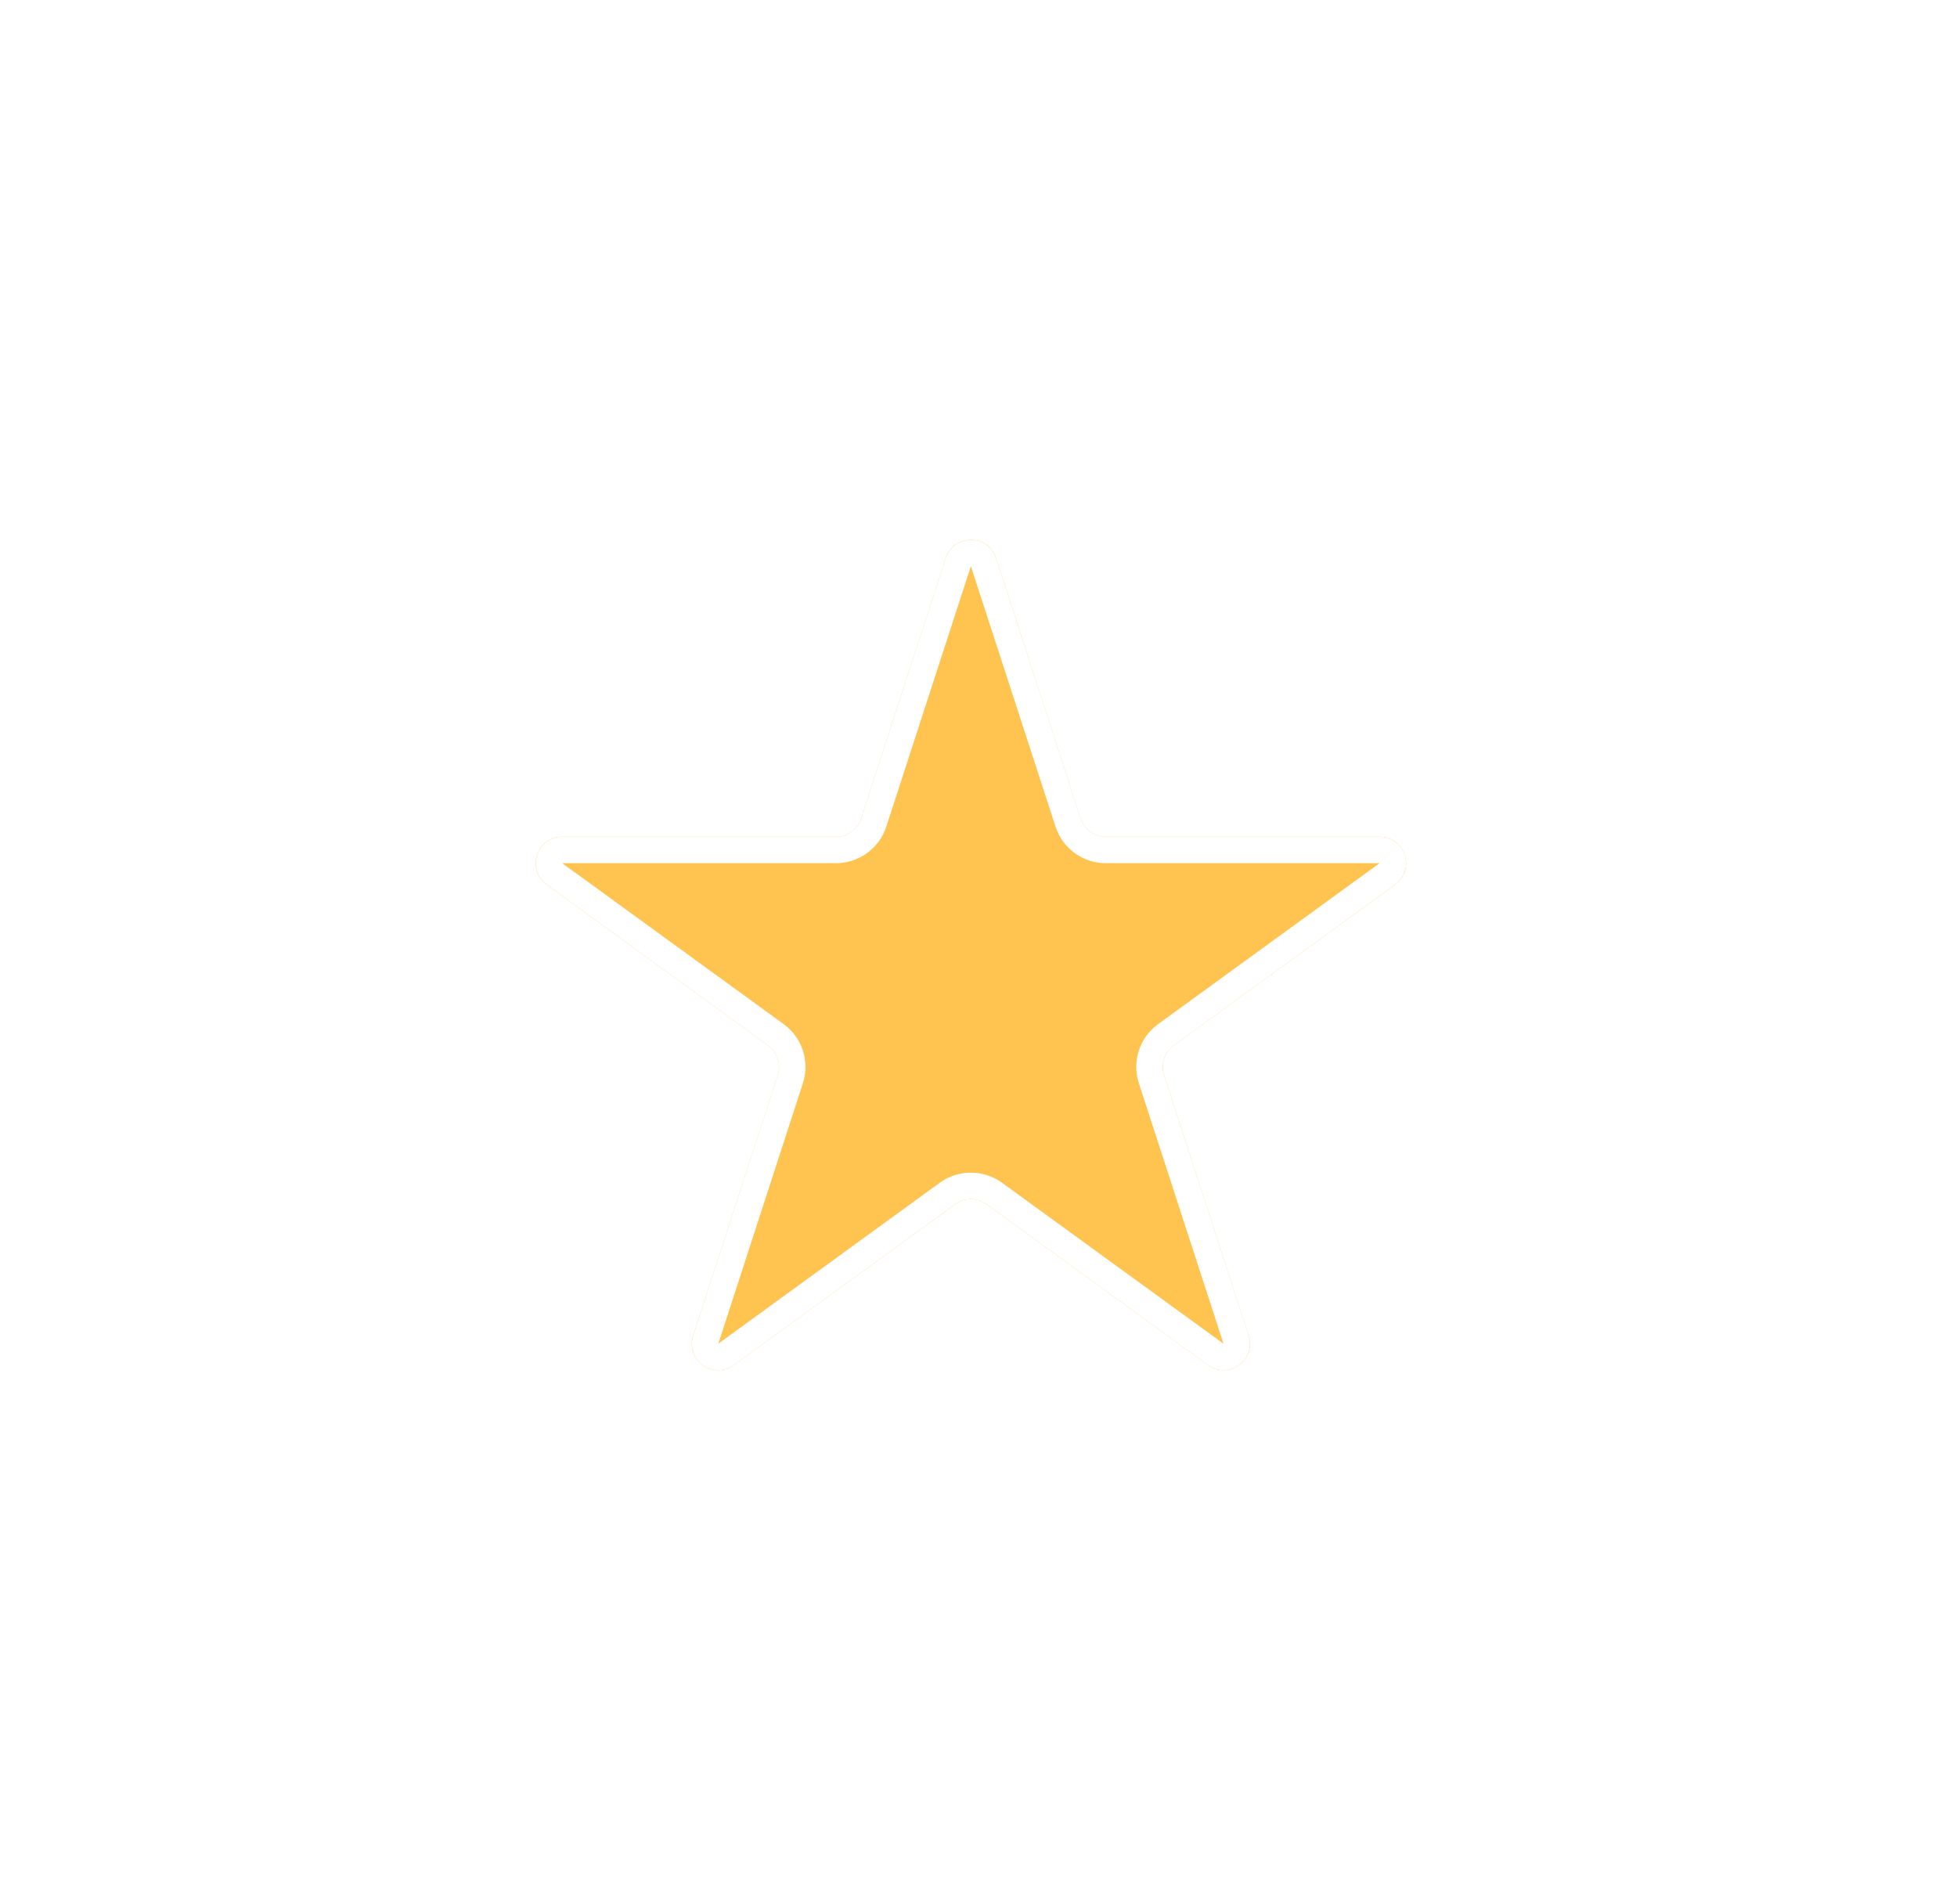 <svg width="37" height="36" viewBox="0 0 37 36" fill="none" xmlns="http://www.w3.org/2000/svg">
<g filter="url(#filter0_d_221_2486)">
<path d="M17.881 6.549C18.03 6.089 18.682 6.089 18.832 6.549L20.431 11.473C20.498 11.679 20.69 11.818 20.907 11.818L26.083 11.818C26.568 11.818 26.769 12.438 26.377 12.723L22.189 15.765C22.014 15.893 21.941 16.118 22.008 16.324L23.607 21.247C23.757 21.708 23.23 22.091 22.838 21.806L18.65 18.764C18.475 18.636 18.238 18.636 18.062 18.764L13.874 21.806C13.482 22.091 12.955 21.708 13.105 21.247L14.705 16.324C14.771 16.118 14.698 15.893 14.523 15.765L10.335 12.723C9.943 12.438 10.145 11.818 10.629 11.818L15.806 11.818C16.022 11.818 16.214 11.679 16.281 11.473L17.881 6.549Z" fill="#FFC34F"/>
<path d="M18.118 6.627C18.193 6.396 18.519 6.396 18.594 6.627L20.194 11.55C20.294 11.859 20.582 12.068 20.907 12.068L26.083 12.068C26.326 12.068 26.426 12.378 26.23 12.52L22.042 15.563C21.779 15.754 21.669 16.093 21.77 16.401L23.37 21.325C23.444 21.555 23.181 21.747 22.985 21.604L18.797 18.561C18.534 18.37 18.178 18.37 17.915 18.561L13.727 21.604C13.531 21.747 13.268 21.555 13.343 21.325L14.942 16.401C15.043 16.093 14.933 15.754 14.67 15.563L10.482 12.52C10.286 12.378 10.387 12.068 10.629 12.068L15.806 12.068C16.13 12.068 16.418 11.859 16.519 11.55L18.118 6.627Z" stroke="white" stroke-width="0.5"/>
</g>
<defs>
<filter id="filter0_d_221_2486" x="0.129" y="0.204" width="36.457" height="35.7" filterUnits="userSpaceOnUse" color-interpolation-filters="sRGB">
<feFlood flood-opacity="0" result="BackgroundImageFix"/>
<feColorMatrix in="SourceAlpha" type="matrix" values="0 0 0 0 0 0 0 0 0 0 0 0 0 0 0 0 0 0 127 0" result="hardAlpha"/>
<feOffset dy="4"/>
<feGaussianBlur stdDeviation="5"/>
<feComposite in2="hardAlpha" operator="out"/>
<feColorMatrix type="matrix" values="0 0 0 0 0 0 0 0 0 0 0 0 0 0 0 0 0 0 0.25 0"/>
<feBlend mode="normal" in2="BackgroundImageFix" result="effect1_dropShadow_221_2486"/>
<feBlend mode="normal" in="SourceGraphic" in2="effect1_dropShadow_221_2486" result="shape"/>
</filter>
</defs>
</svg>
